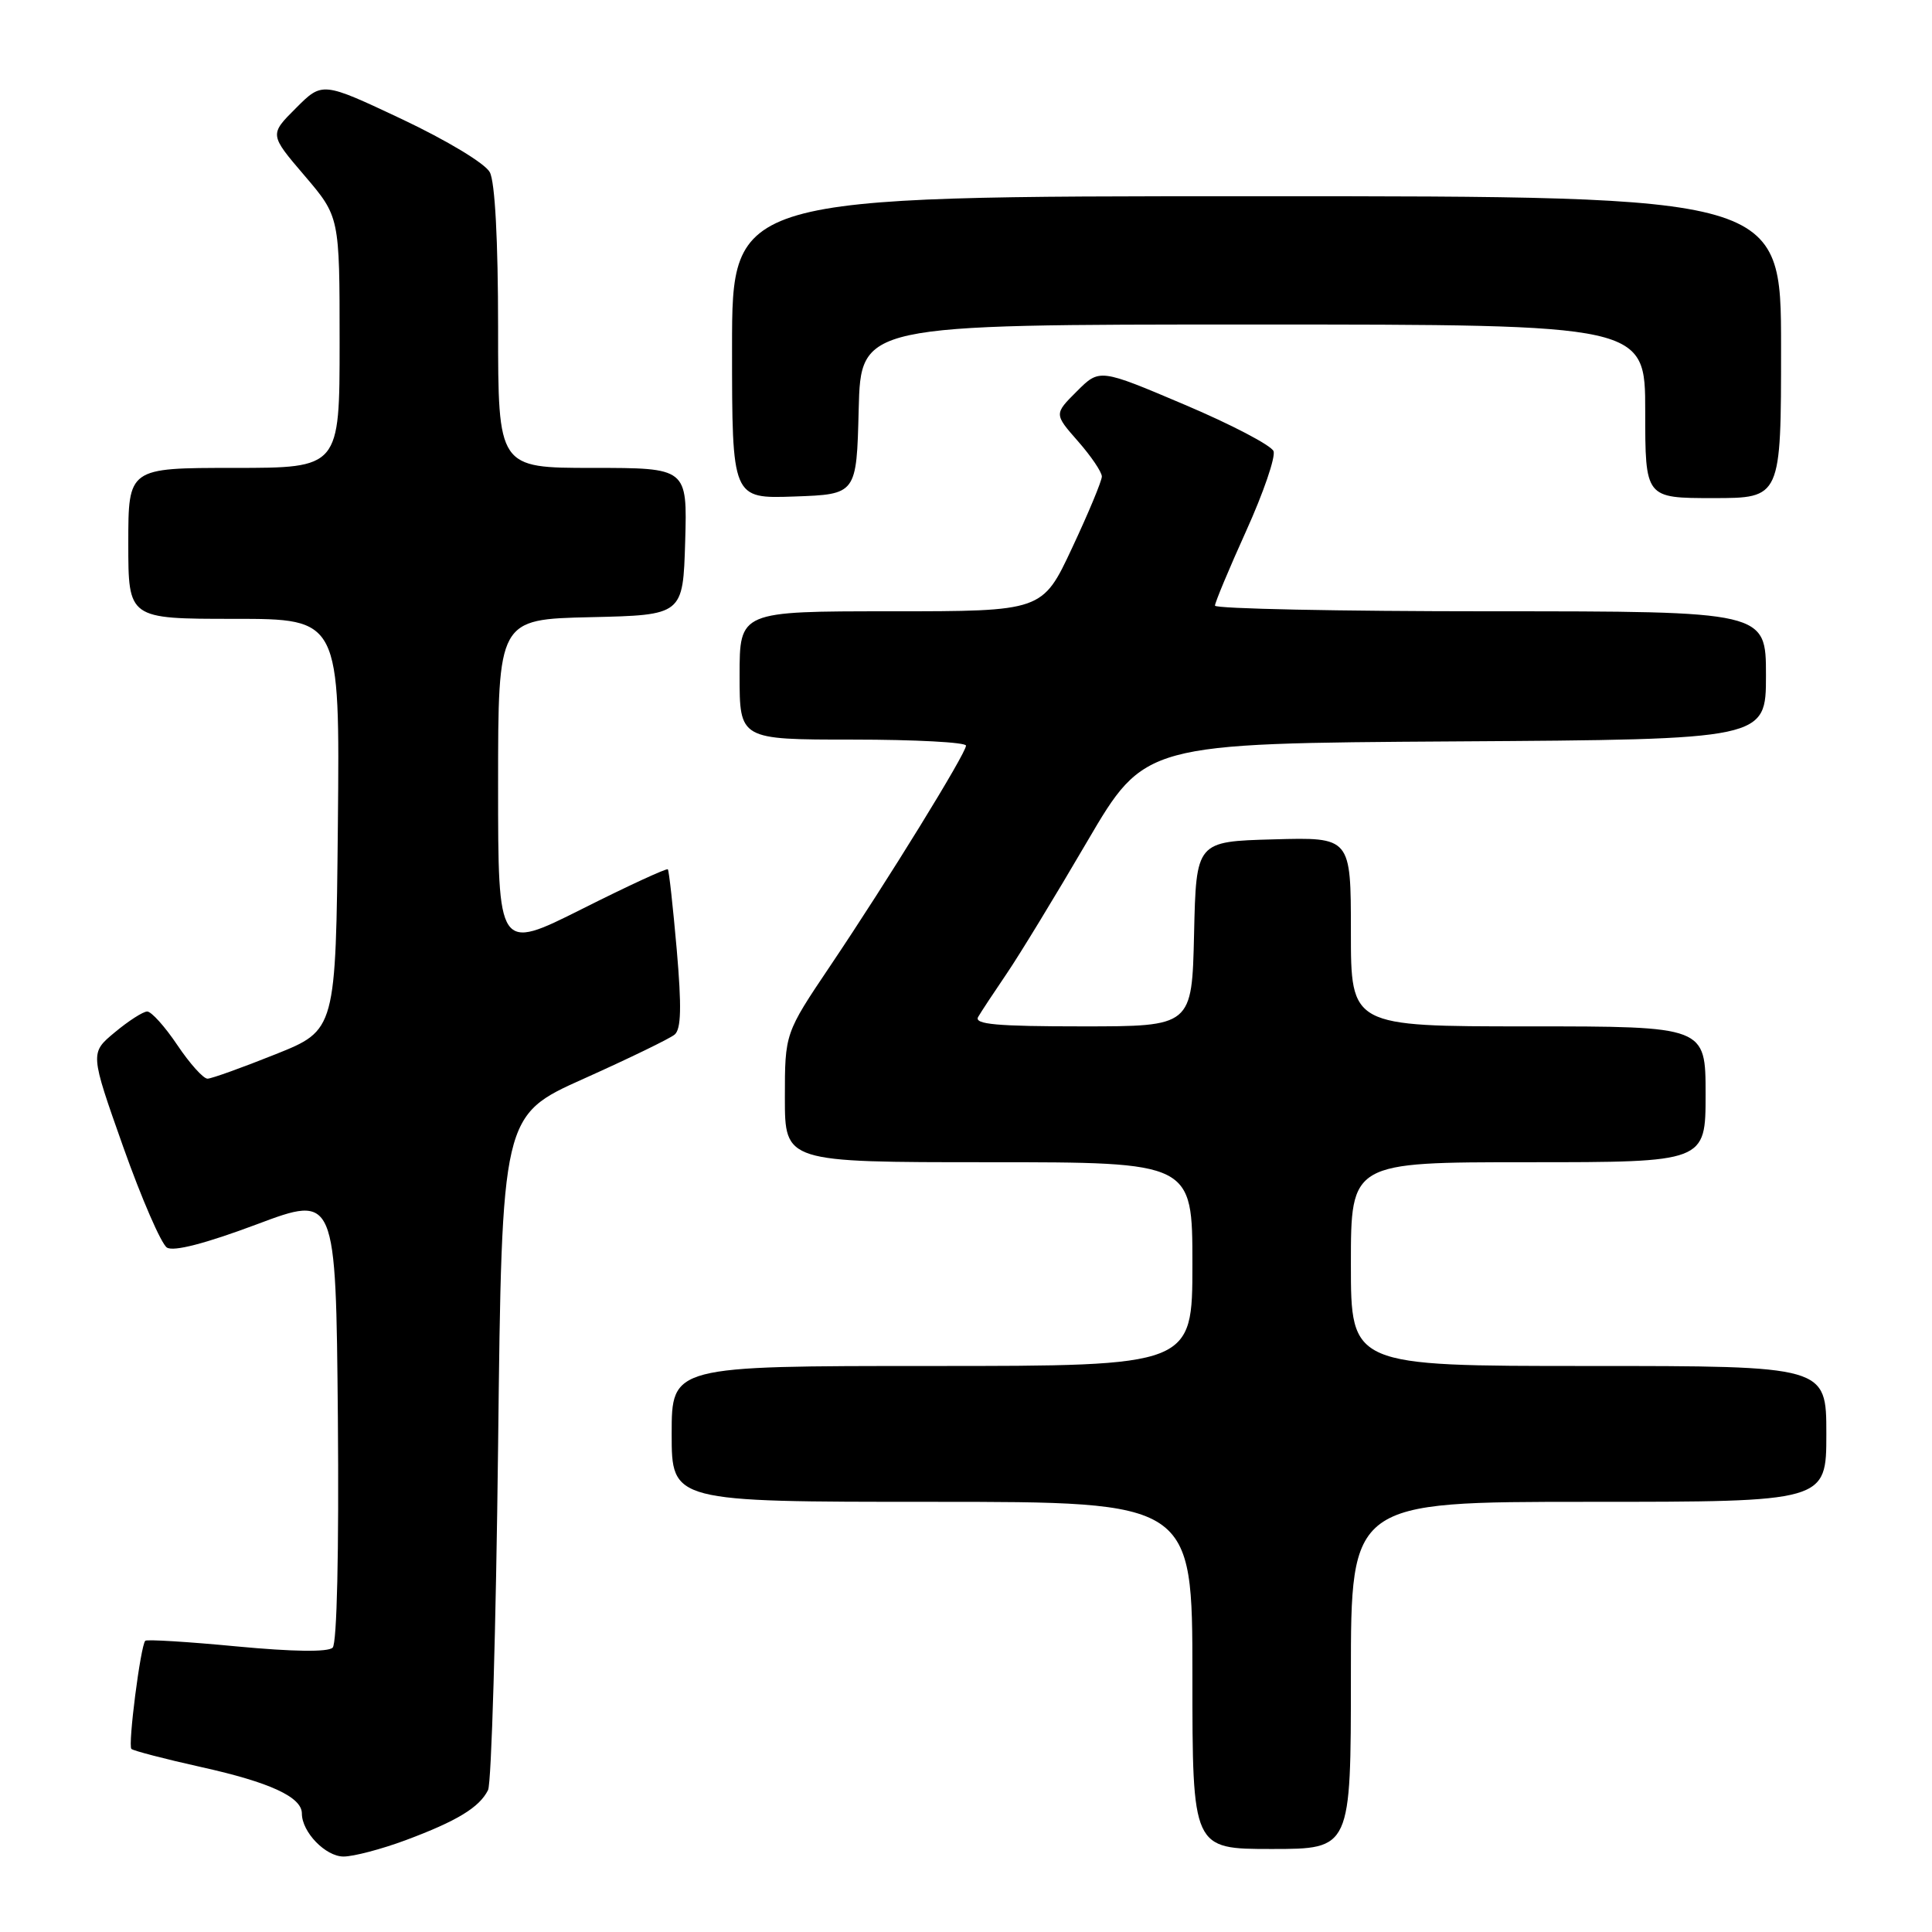 <?xml version="1.0" encoding="UTF-8" standalone="no"?>
<!DOCTYPE svg PUBLIC "-//W3C//DTD SVG 1.1//EN" "http://www.w3.org/Graphics/SVG/1.1/DTD/svg11.dtd" >
<svg xmlns="http://www.w3.org/2000/svg" xmlns:xlink="http://www.w3.org/1999/xlink" version="1.1" viewBox="0 0 256 256">
 <g >
 <path fill="currentColor"
d=" M 53.71 243.85 C 60.56 241.30 63.53 239.49 64.67 237.19 C 65.12 236.26 65.72 215.76 66.00 191.64 C 66.50 147.79 66.50 147.79 77.36 142.93 C 83.33 140.25 88.74 137.63 89.39 137.09 C 90.26 136.37 90.33 133.43 89.67 125.81 C 89.17 120.14 88.65 115.36 88.49 115.19 C 88.34 115.02 83.21 117.38 77.11 120.45 C 66.00 126.02 66.00 126.02 66.00 104.04 C 66.00 82.06 66.00 82.06 78.25 81.78 C 90.50 81.50 90.50 81.50 90.79 71.75 C 91.07 62.00 91.07 62.00 78.54 62.00 C 66.00 62.00 66.00 62.00 66.00 43.43 C 66.00 31.88 65.59 24.09 64.90 22.82 C 64.29 21.66 59.20 18.60 53.26 15.79 C 42.71 10.82 42.71 10.82 39.21 14.33 C 35.70 17.83 35.70 17.83 40.35 23.27 C 45.00 28.72 45.00 28.72 45.00 45.36 C 45.00 62.00 45.00 62.00 31.00 62.00 C 17.00 62.00 17.00 62.00 17.00 72.00 C 17.00 82.00 17.00 82.00 31.02 82.00 C 45.03 82.00 45.03 82.00 44.77 109.25 C 44.50 136.50 44.50 136.50 36.50 139.70 C 32.10 141.46 28.05 142.92 27.50 142.93 C 26.95 142.94 25.15 140.94 23.50 138.48 C 21.85 136.02 20.05 134.02 19.50 134.03 C 18.95 134.04 17.02 135.28 15.21 136.79 C 11.92 139.52 11.92 139.52 16.33 151.98 C 18.76 158.83 21.37 164.83 22.12 165.31 C 23.01 165.87 27.21 164.78 34.00 162.24 C 44.50 158.30 44.50 158.30 44.77 187.84 C 44.92 205.59 44.65 217.75 44.08 218.32 C 43.47 218.93 38.82 218.86 31.38 218.16 C 24.91 217.54 19.46 217.21 19.25 217.41 C 18.63 218.03 16.93 231.26 17.41 231.74 C 17.65 231.98 21.82 233.07 26.68 234.15 C 35.78 236.17 40.00 238.12 40.00 240.30 C 40.00 242.76 43.14 246.00 45.52 246.00 C 46.84 246.00 50.53 245.03 53.71 243.85 Z  M 179.00 222.00 C 179.00 199.00 179.00 199.00 210.50 199.00 C 242.00 199.00 242.00 199.00 242.00 190.00 C 242.00 181.00 242.00 181.00 210.50 181.00 C 179.00 181.00 179.00 181.00 179.00 167.50 C 179.00 154.00 179.00 154.00 202.50 154.00 C 226.00 154.00 226.00 154.00 226.00 145.00 C 226.00 136.00 226.00 136.00 202.50 136.00 C 179.00 136.00 179.00 136.00 179.00 123.47 C 179.00 110.93 179.00 110.93 168.75 111.22 C 158.50 111.50 158.50 111.50 158.22 123.75 C 157.94 136.00 157.94 136.00 143.41 136.00 C 132.07 136.00 129.04 135.73 129.61 134.75 C 130.01 134.06 131.72 131.47 133.40 129.00 C 135.08 126.53 139.88 118.65 144.06 111.50 C 151.68 98.50 151.68 98.50 192.84 98.24 C 234.00 97.98 234.00 97.98 234.00 89.49 C 234.00 81.00 234.00 81.00 197.50 81.00 C 177.43 81.00 161.00 80.66 160.99 80.25 C 160.99 79.84 162.85 75.38 165.13 70.34 C 167.41 65.30 169.04 60.55 168.75 59.78 C 168.45 59.02 163.15 56.24 156.96 53.62 C 145.70 48.84 145.70 48.84 142.69 51.85 C 139.67 54.86 139.67 54.86 142.84 58.47 C 144.58 60.45 146.00 62.55 146.00 63.14 C 146.00 63.72 144.23 67.98 142.06 72.60 C 138.13 81.00 138.13 81.00 118.06 81.00 C 98.00 81.00 98.00 81.00 98.00 89.50 C 98.00 98.00 98.00 98.00 113.00 98.00 C 121.25 98.00 128.00 98.36 128.00 98.80 C 128.00 99.83 117.67 116.60 110.00 128.00 C 104.00 136.92 104.00 136.92 104.00 145.46 C 104.00 154.00 104.00 154.00 131.00 154.00 C 158.00 154.00 158.00 154.00 158.00 167.50 C 158.00 181.00 158.00 181.00 123.50 181.00 C 89.00 181.00 89.00 181.00 89.00 190.00 C 89.00 199.00 89.00 199.00 123.50 199.00 C 158.00 199.00 158.00 199.00 158.00 222.00 C 158.00 245.00 158.00 245.00 168.50 245.00 C 179.00 245.00 179.00 245.00 179.00 222.00 Z  M 113.78 54.25 C 114.07 43.00 114.07 43.00 166.03 43.00 C 218.00 43.00 218.00 43.00 218.00 54.50 C 218.00 66.00 218.00 66.00 227.00 66.00 C 236.00 66.00 236.00 66.00 236.00 46.00 C 236.00 26.00 236.00 26.00 166.50 26.00 C 97.00 26.00 97.00 26.00 97.00 46.04 C 97.00 66.08 97.00 66.08 105.25 65.79 C 113.50 65.50 113.50 65.50 113.78 54.25 Z "/>
</g>
</svg>
